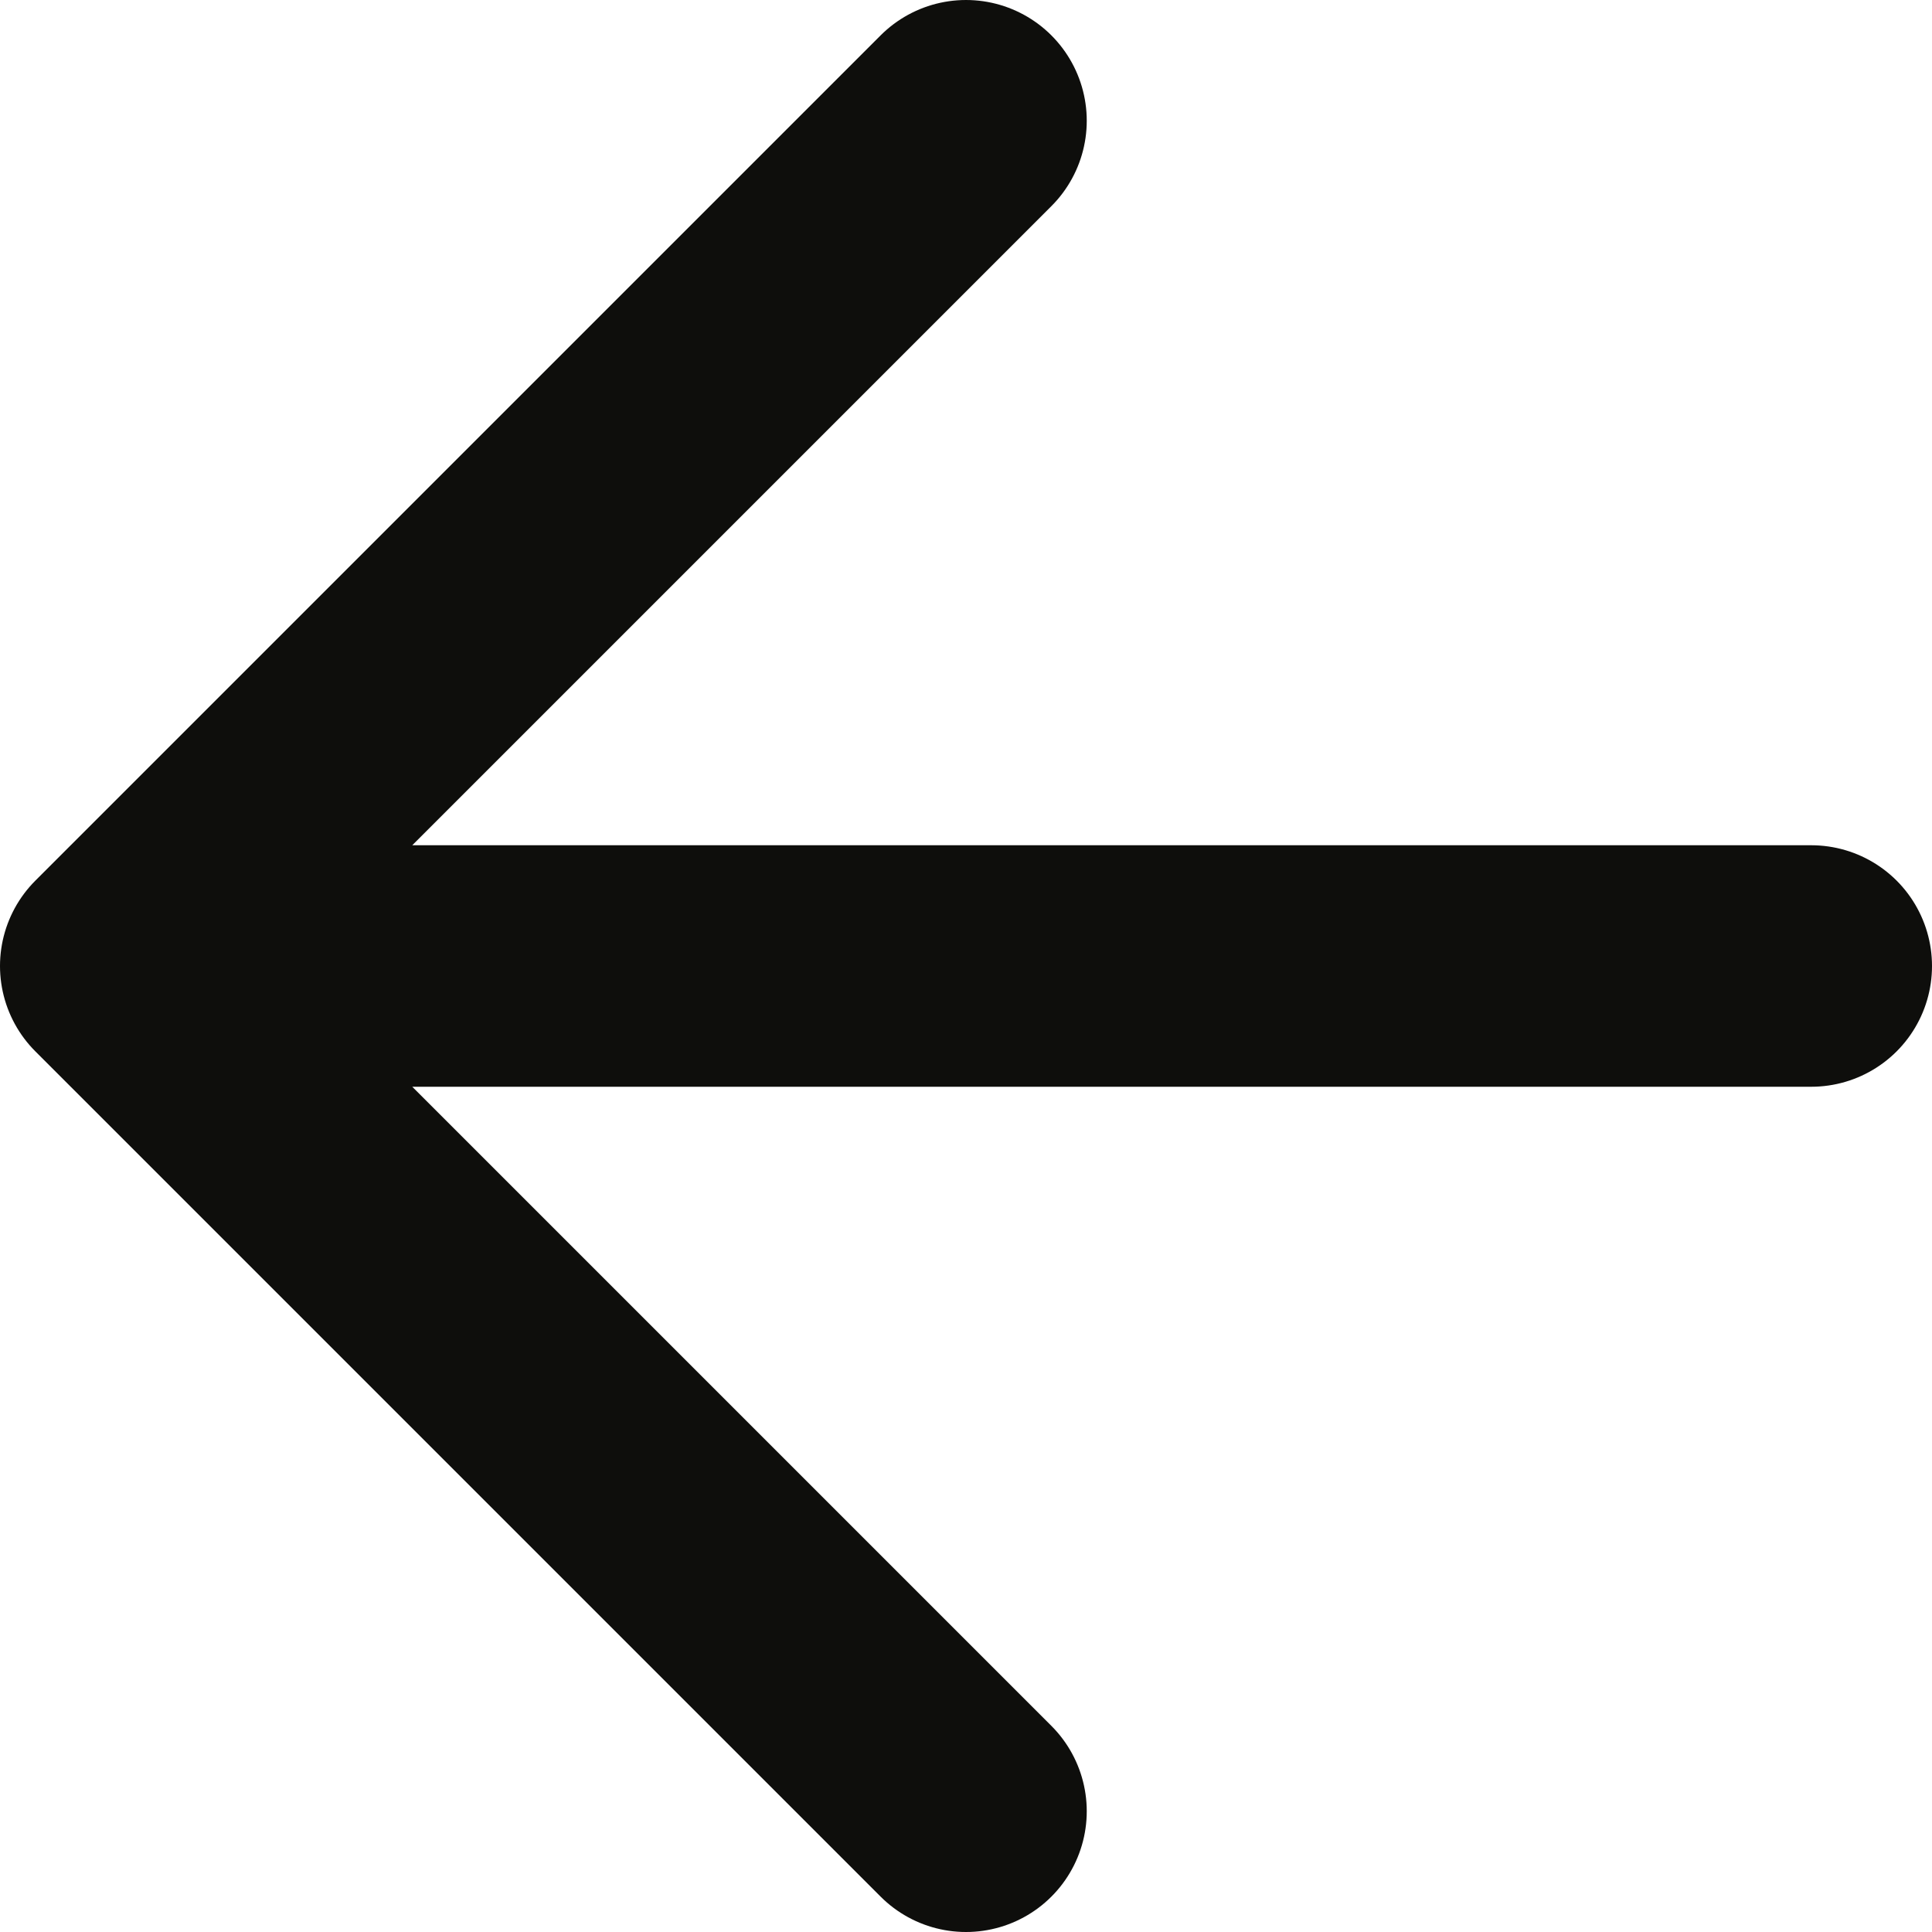 <svg width="16" height="16" viewBox="0 0 16 16" fill="none" xmlns="http://www.w3.org/2000/svg">
<path d="M15 8H1M1 8L8 15M1 8L8 1" stroke="#0E0E0C" stroke-width="2" stroke-linecap="round" stroke-linejoin="round"/>
</svg>
